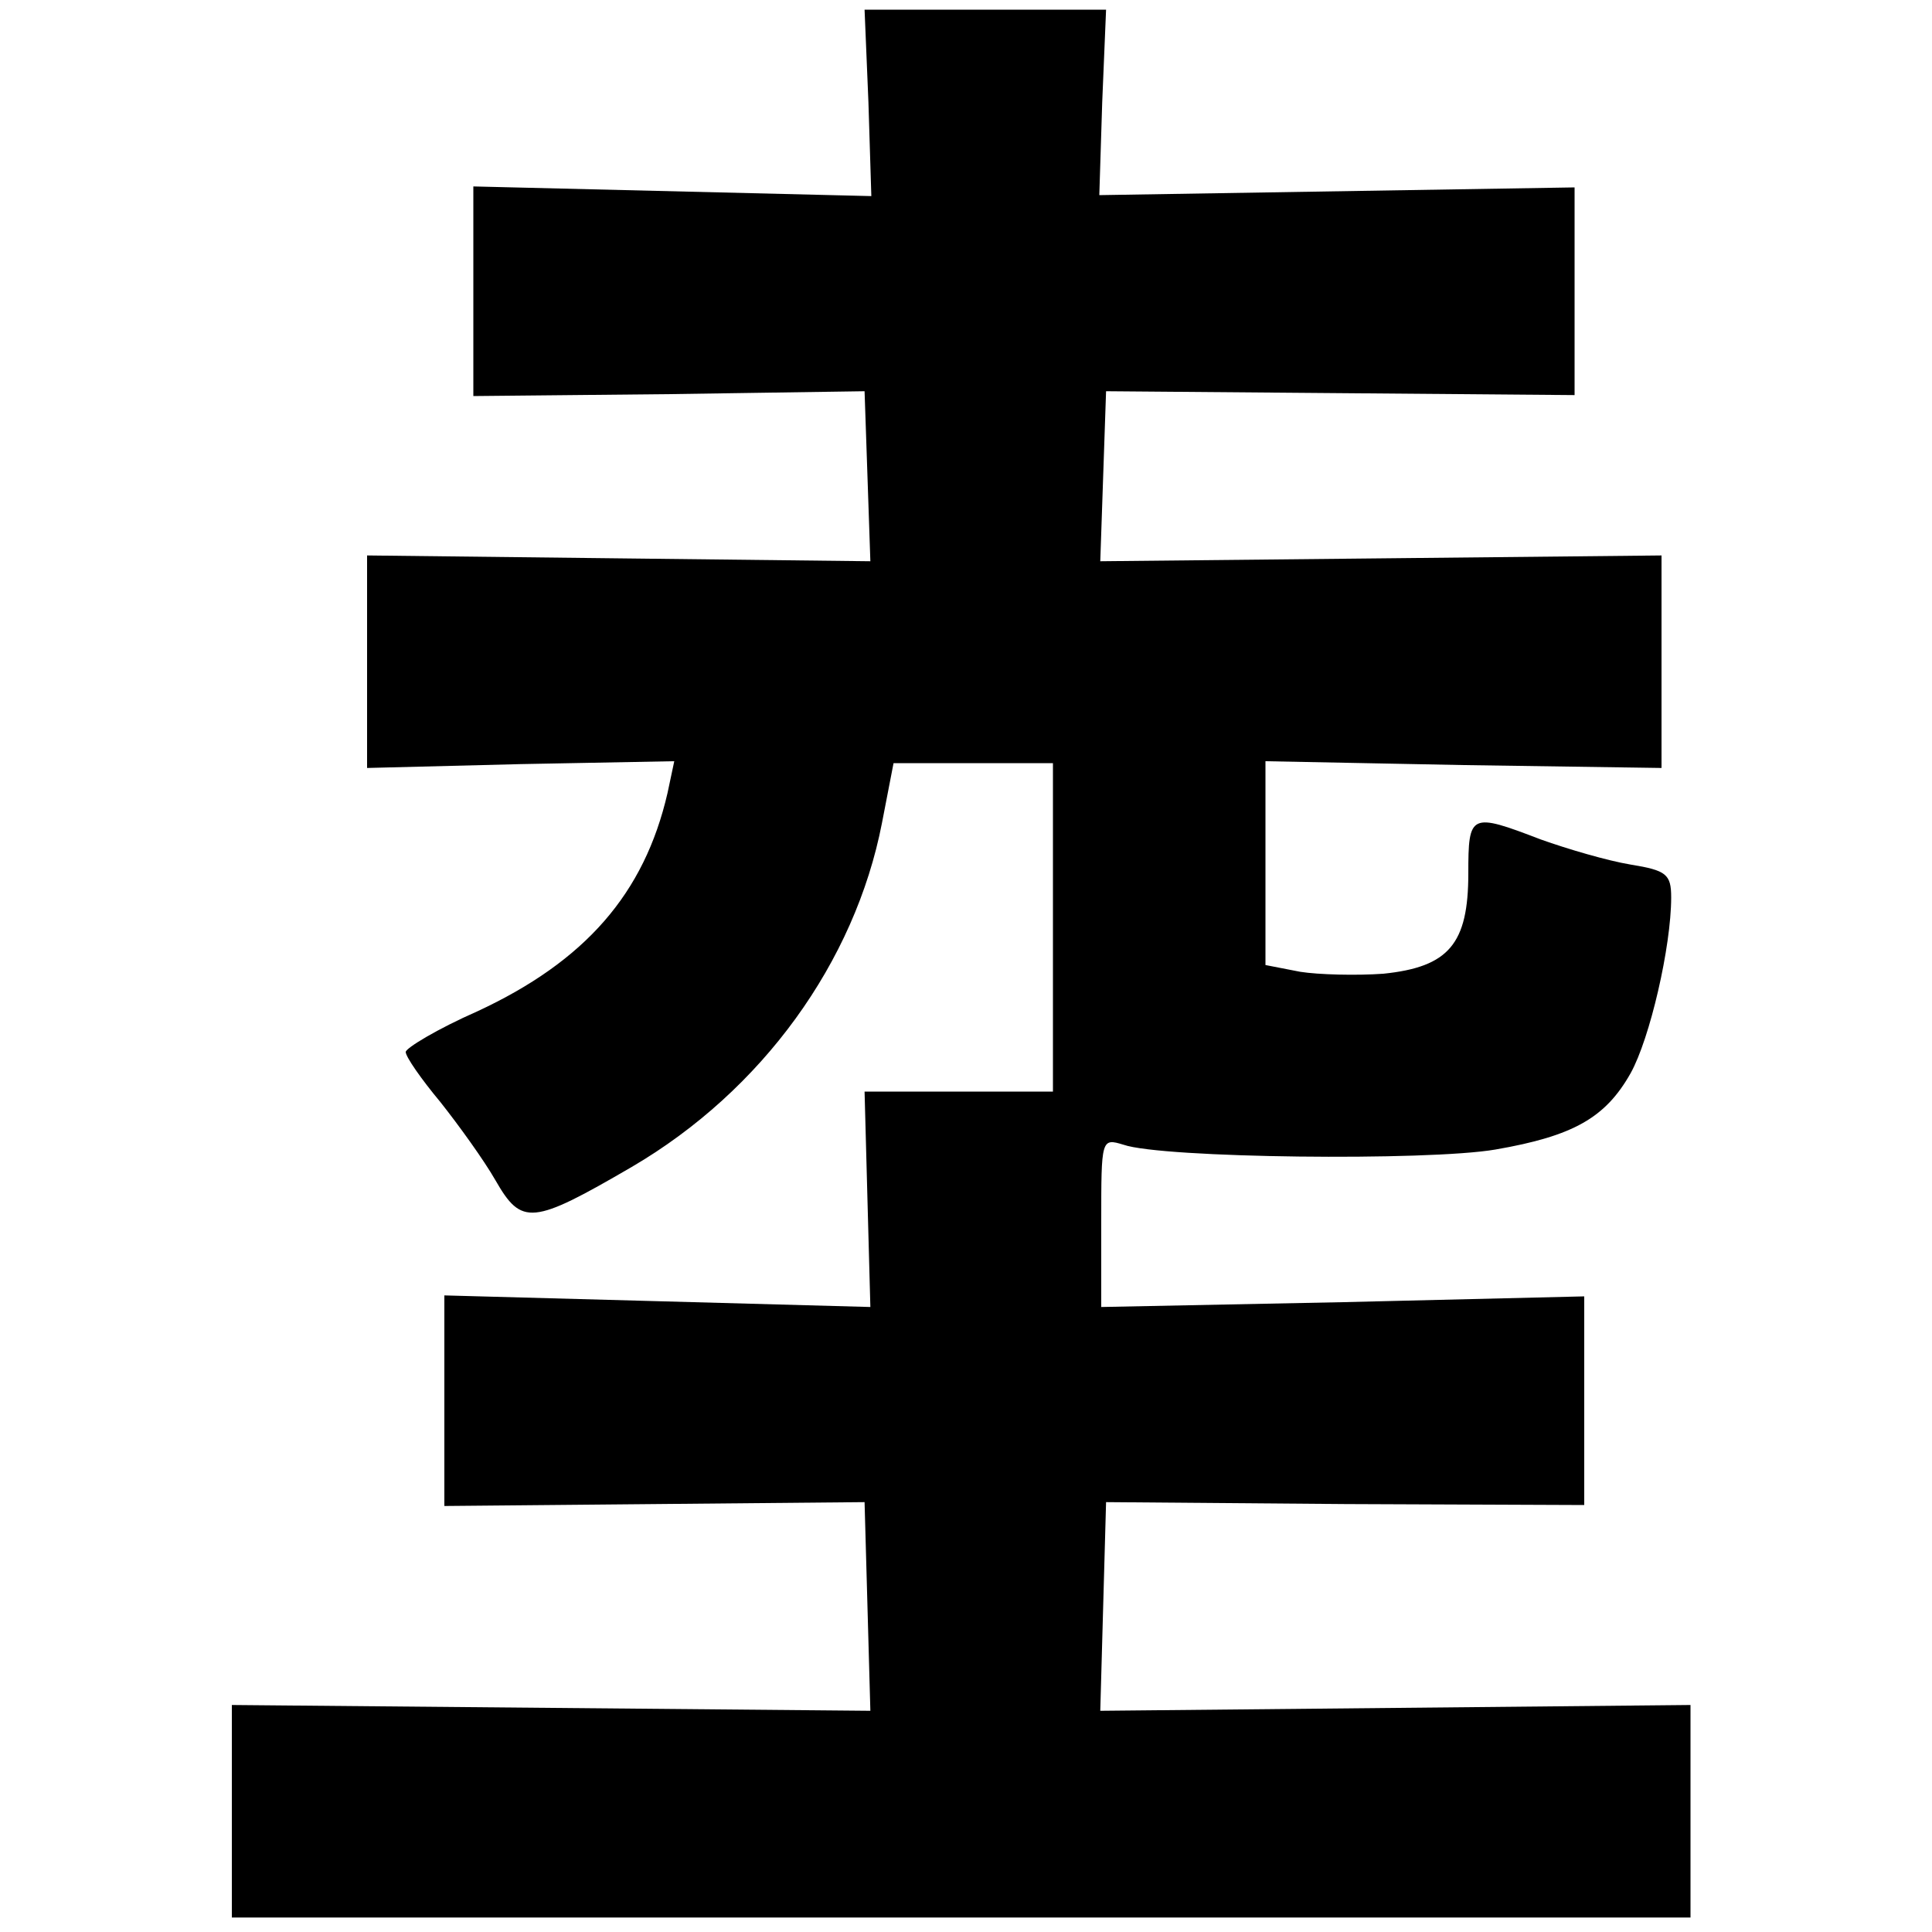 <?xml version="1.0" standalone="no"?>
<!DOCTYPE svg PUBLIC "-//W3C//DTD SVG 20010904//EN"
 "http://www.w3.org/TR/2001/REC-SVG-20010904/DTD/svg10.dtd">
<svg version="1.0" xmlns="http://www.w3.org/2000/svg"
 width="200pt" height="200pt" viewBox="0 0 200 200"
 preserveAspectRatio="xMidYMid meet">
<g transform="translate(0,200) scale(0.1,-0.1)"
fill="#000000" stroke="none">
<path d="M899 1894 l3 -97 -206 5 -206 5 0 -109 0 -108 203 2 202 3 3 -88 3
-88 -261 3 -260 3 0 -110 0 -110 159 4 159 3 -7 -33 c-24 -104 -85 -174 -197
-226 -41 -18 -74 -38 -74 -42 0 -5 16 -28 36 -52 19 -24 45 -60 57 -81 27 -47
38 -46 141 14 135 79 231 212 259 356 l12 62 82 0 83 0 0 -170 0 -170 -97 0
-98 0 3 -112 3 -111 -220 6 -221 6 0 -109 0 -109 218 2 217 2 3 -108 3 -108
-331 3 -330 3 0 -110 0 -110 755 0 755 0 0 110 0 110 -305 -3 -306 -3 3 108 3
108 248 -2 247 -1 0 108 0 108 -250 -6 -250 -5 0 88 c0 86 0 87 23 80 40 -14
315 -17 385 -5 81 14 114 33 140 79 20 36 42 131 42 182 0 24 -5 28 -42 34
-24 4 -65 16 -93 26 -73 28 -75 27 -75 -35 0 -73 -20 -97 -88 -104 -28 -2 -67
-1 -86 2 l-36 7 0 105 0 106 205 -4 205 -3 0 110 0 110 -290 -3 -291 -3 3 88
3 88 243 -2 242 -2 0 107 0 108 -246 -4 -246 -4 3 96 4 96 -125 0 -125 0 4
-96z"/>
</g>
</svg>

